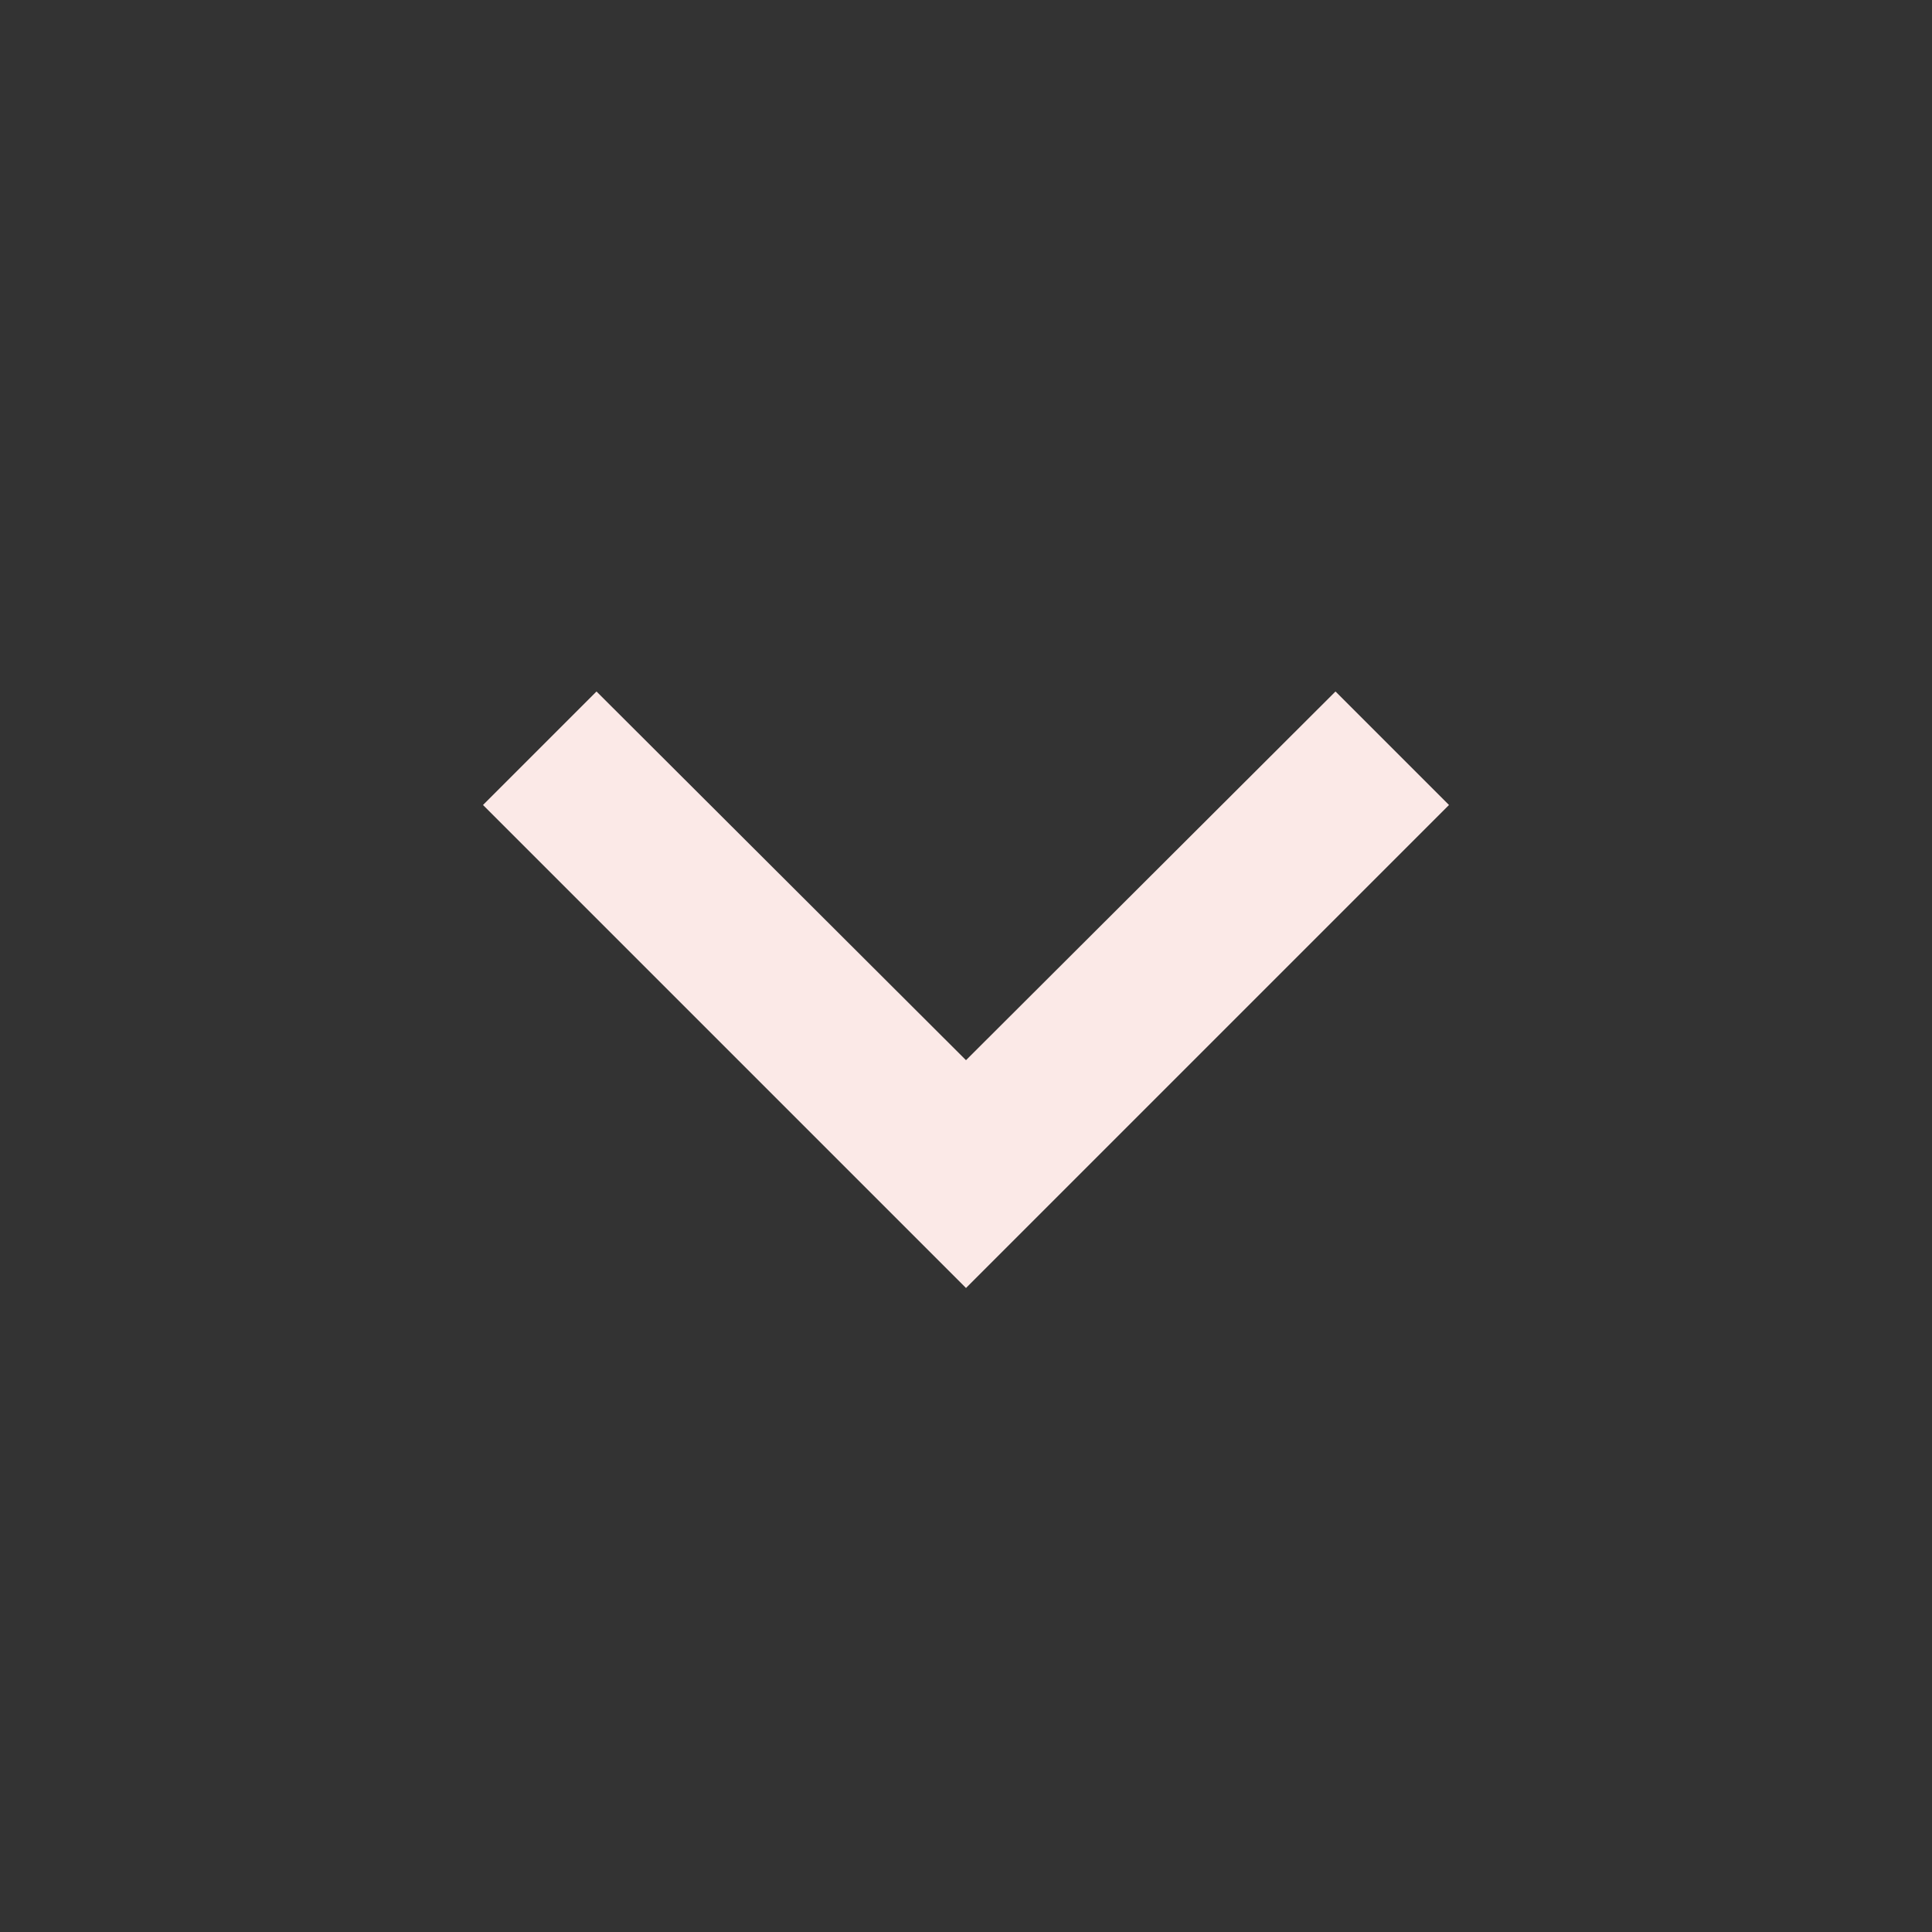 <svg xmlns="http://www.w3.org/2000/svg" width="24" height="24" viewBox="0 0 24 24"><rect x="0" y="0" width="24" height="24" fill="#333333" stroke="none"/><path fill="#fbe9e7" d="M16.59 8.59L12 13.17 7.41 8.59 6 10l6 6 6-6z"/></svg>